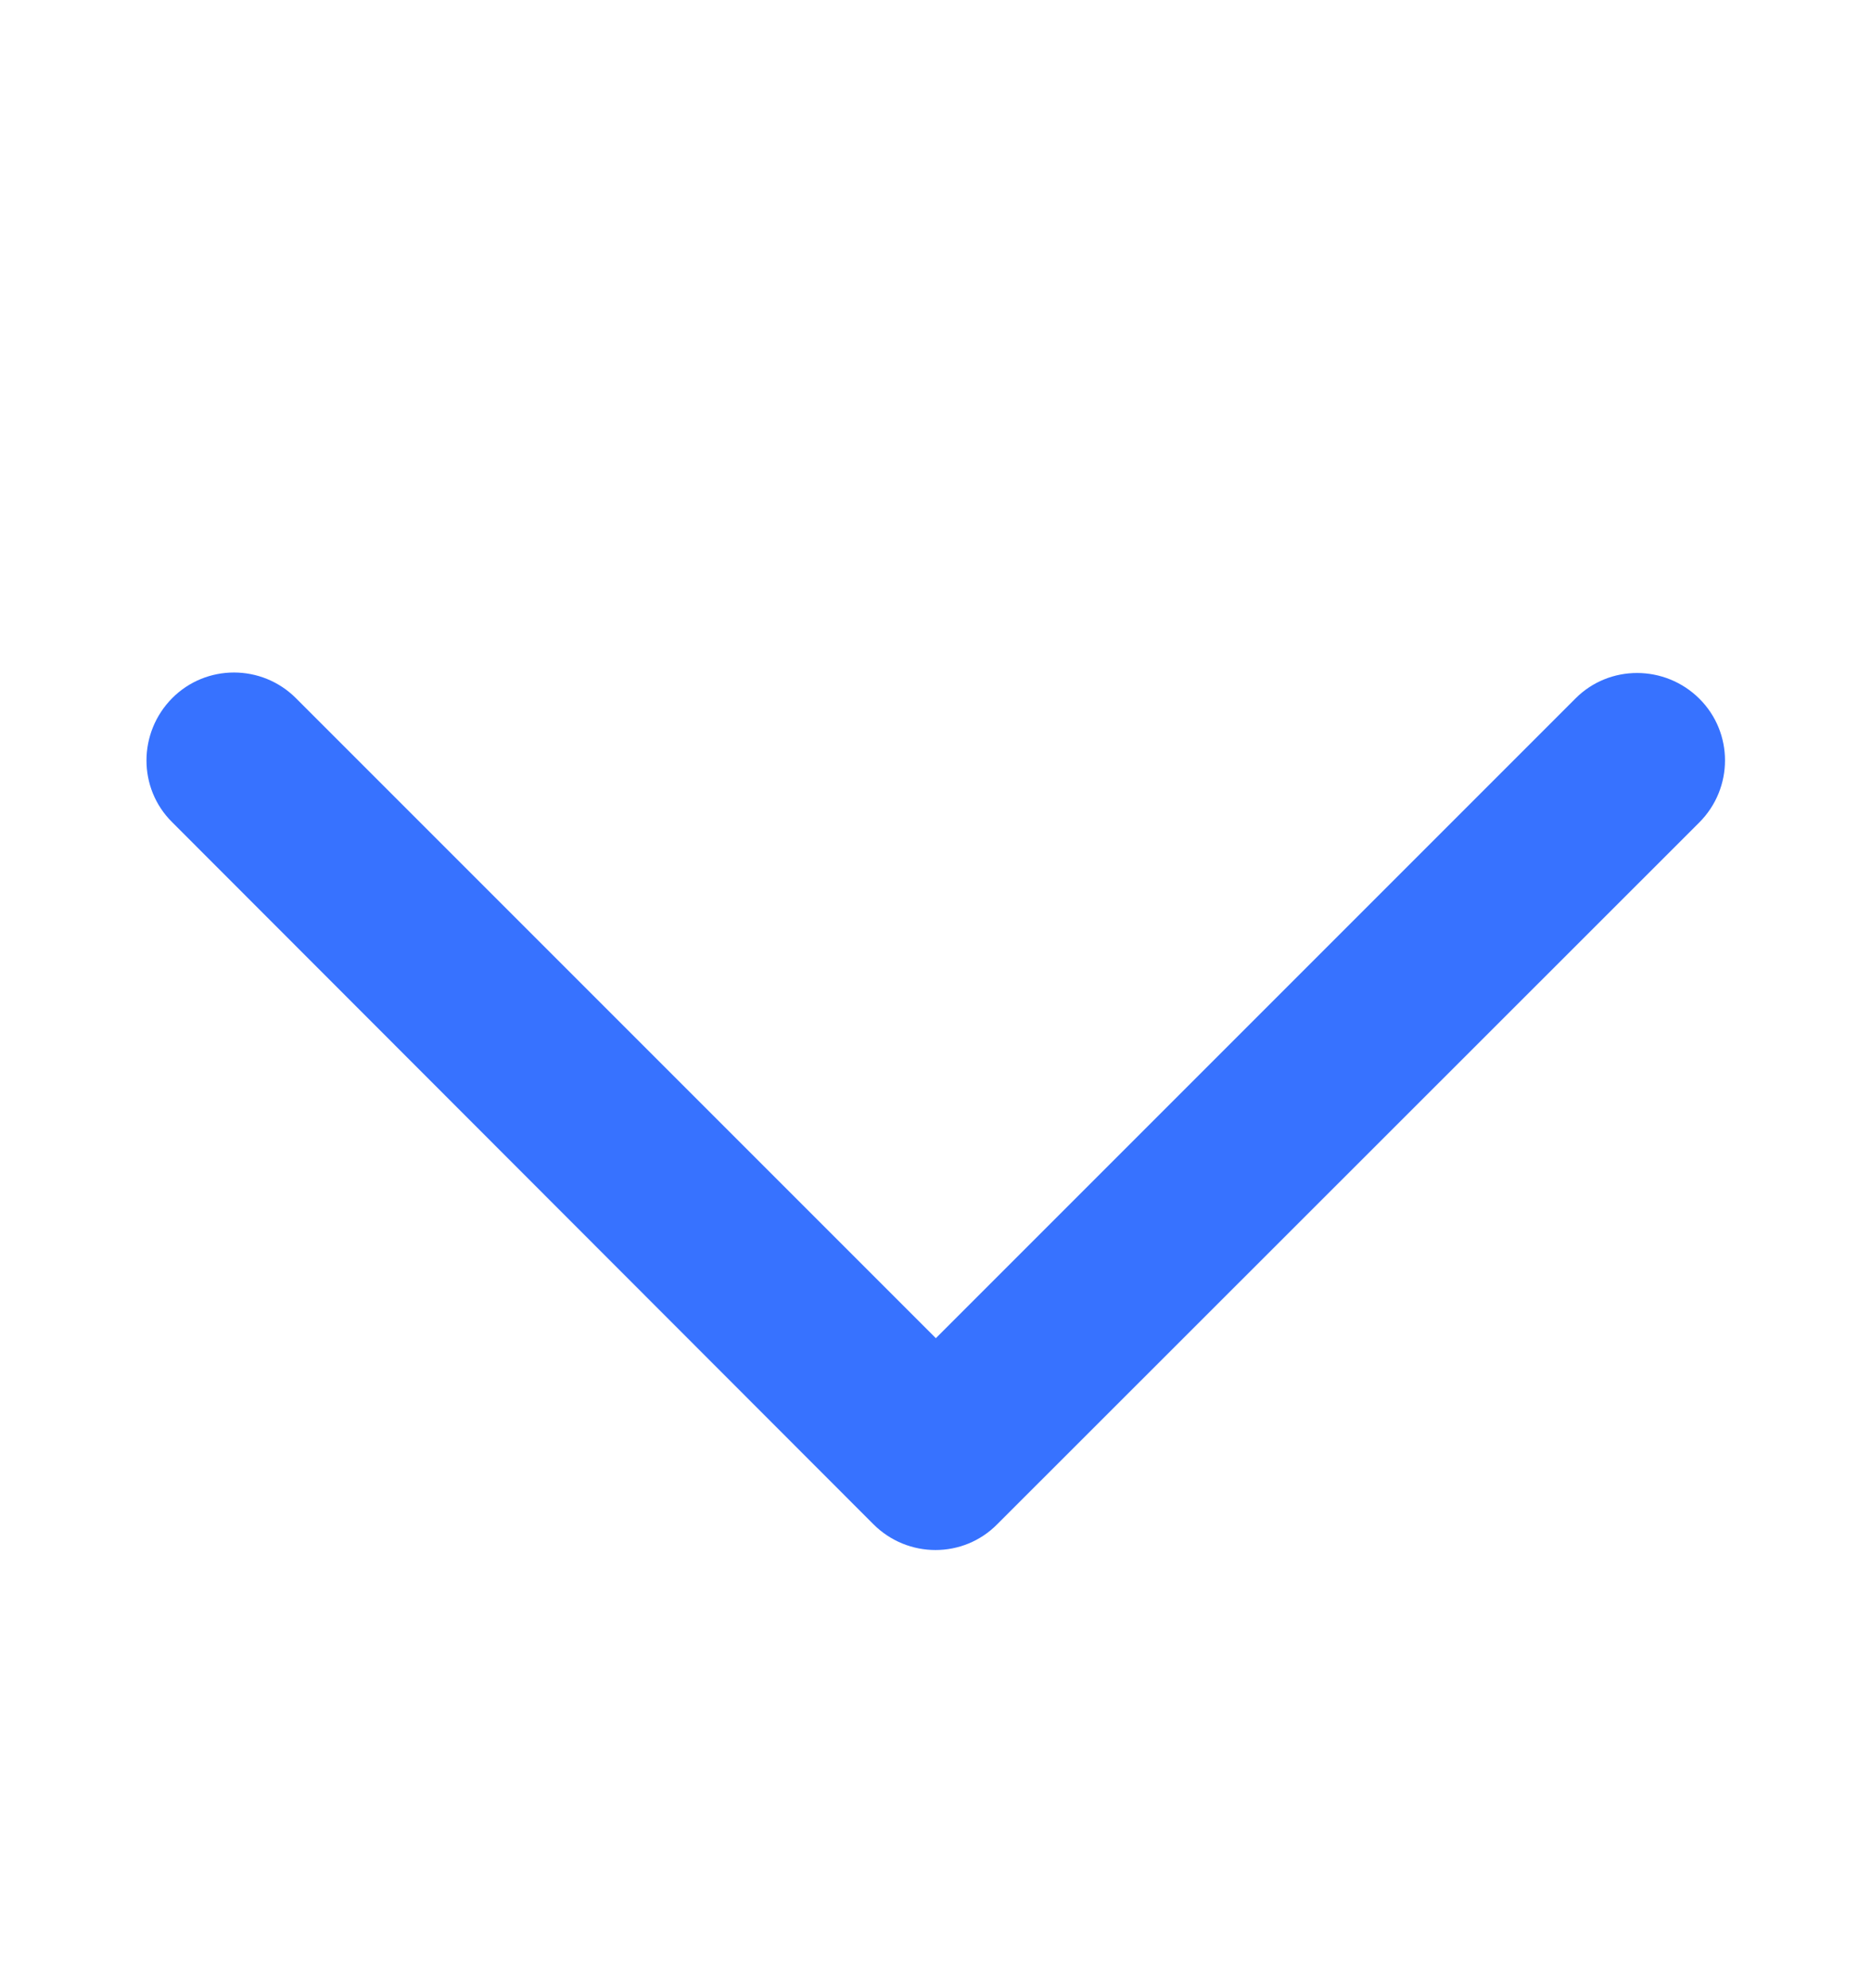<svg width="16" height="17" viewBox="0 0 16 17" fill="none" xmlns="http://www.w3.org/2000/svg">
<path d="M7.469 13.033C7.763 13.327 8.238 13.327 8.528 13.033L14.531 7.033C14.825 6.739 14.825 6.264 14.531 5.973C14.238 5.683 13.763 5.68 13.472 5.973L8.003 11.442L2.531 5.97C2.238 5.677 1.763 5.677 1.472 5.97C1.181 6.264 1.178 6.739 1.472 7.03L7.469 13.033Z" fill="#3772FF"/>
</svg>

